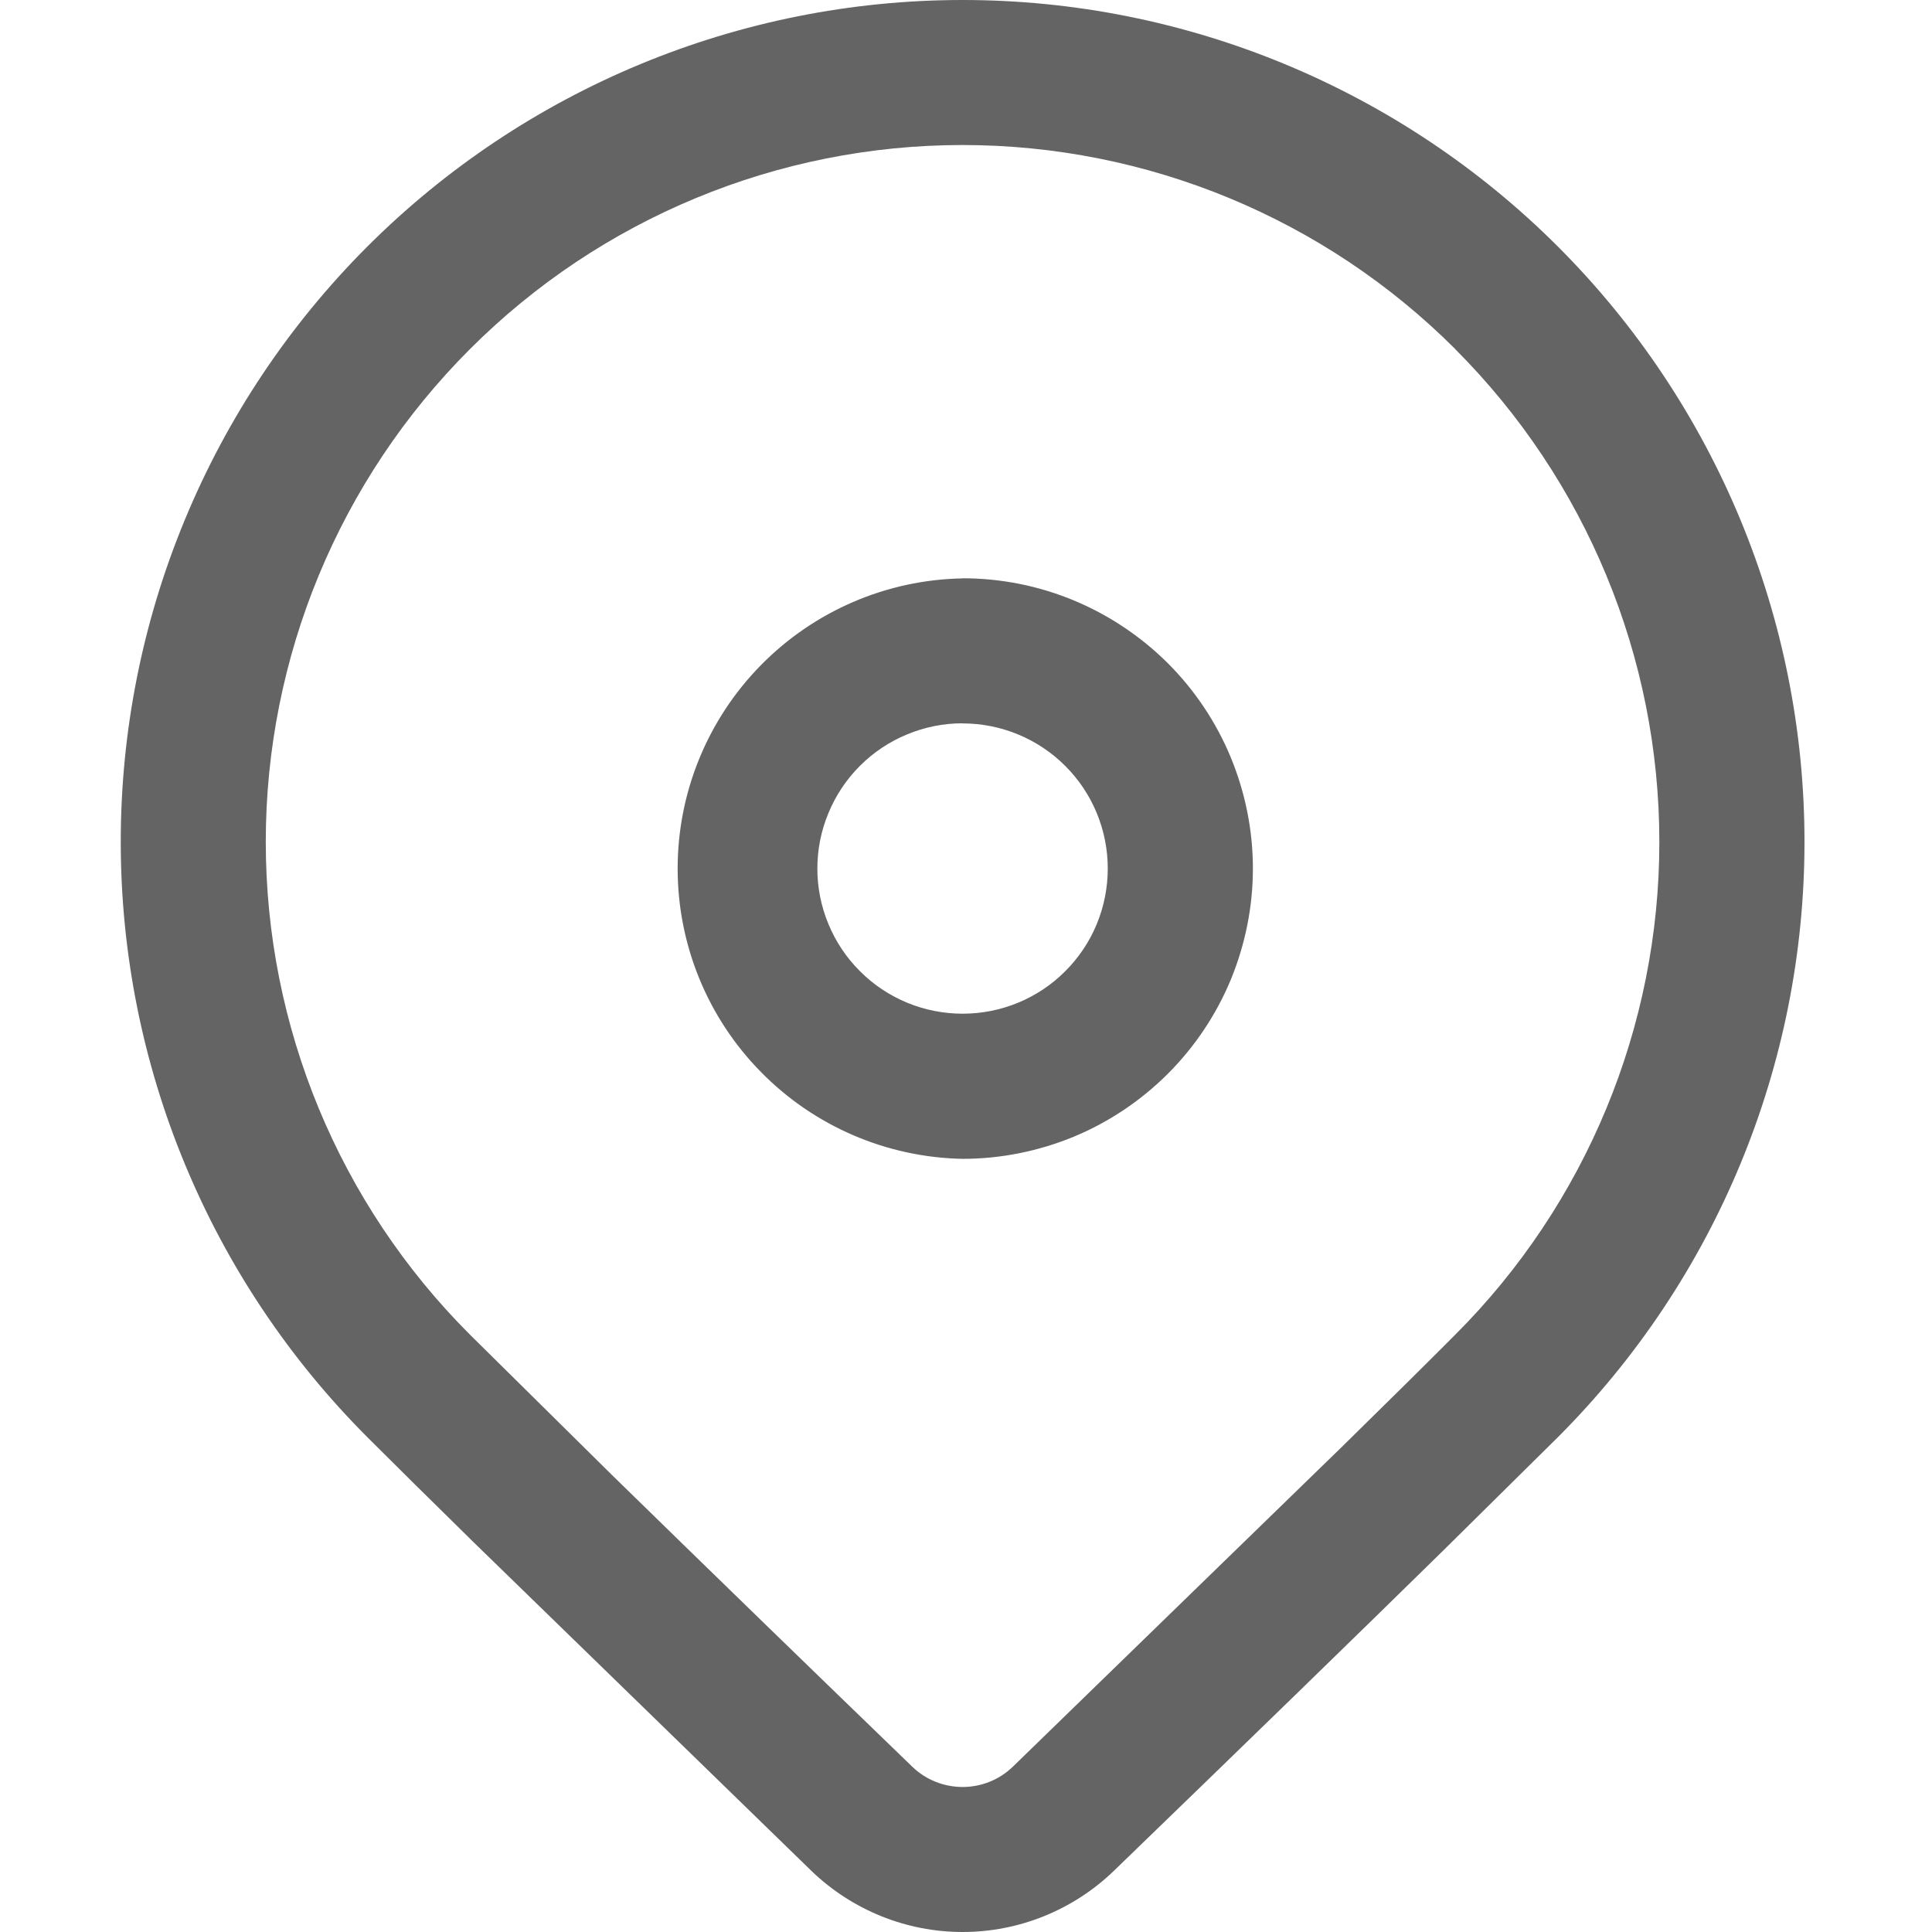 <svg width="16" height="16" viewBox="0 0 16 16" fill="none" xmlns="http://www.w3.org/2000/svg">
<path d="M3.042 2.042C4.35 0.735 6.123 0 7.972 0C9.821 0 11.594 0.735 12.902 2.042C14.209 3.349 14.944 5.123 14.944 6.972C14.944 8.821 14.209 10.594 12.902 11.902L11.951 12.842C11.251 13.529 10.342 14.413 9.224 15.494C8.888 15.818 8.439 16 7.972 16C7.505 16 7.056 15.818 6.72 15.494L3.924 12.774C3.573 12.429 3.279 12.139 3.042 11.902C2.395 11.254 1.881 10.486 1.531 9.64C1.18 8.794 1 7.887 1 6.972C1 6.056 1.18 5.15 1.531 4.304C1.881 3.458 2.395 2.689 3.042 2.042ZM12.052 2.891C10.97 1.809 9.502 1.201 7.971 1.201C6.441 1.201 4.973 1.809 3.891 2.892C2.809 3.974 2.201 5.442 2.201 6.972C2.201 8.503 2.809 9.971 3.892 11.053L5.081 12.228C5.903 13.031 6.728 13.832 7.554 14.63C7.666 14.739 7.816 14.799 7.972 14.799C8.127 14.799 8.277 14.739 8.389 14.63L11.107 11.988C11.483 11.619 11.798 11.308 12.052 11.053C13.134 9.971 13.742 8.503 13.742 6.973C13.742 5.442 13.134 3.975 12.052 2.892L12.052 2.891ZM7.972 4.789C8.288 4.789 8.6 4.851 8.892 4.972C9.183 5.093 9.448 5.27 9.672 5.493C9.895 5.716 10.072 5.981 10.193 6.273C10.313 6.565 10.376 6.877 10.376 7.193C10.376 7.508 10.313 7.821 10.193 8.113C10.072 8.404 9.895 8.669 9.672 8.892C9.448 9.116 9.183 9.293 8.892 9.414C8.6 9.534 8.288 9.597 7.972 9.597C7.342 9.585 6.742 9.327 6.301 8.877C5.859 8.428 5.612 7.823 5.612 7.193C5.612 6.563 5.859 5.959 6.301 5.509C6.742 5.06 7.342 4.801 7.972 4.79V4.789ZM7.972 5.99C7.814 5.99 7.658 6.021 7.512 6.082C7.366 6.142 7.233 6.231 7.122 6.342C7.01 6.454 6.921 6.587 6.861 6.733C6.8 6.879 6.769 7.035 6.769 7.193C6.769 7.351 6.8 7.507 6.861 7.653C6.921 7.799 7.01 7.932 7.122 8.043C7.233 8.155 7.366 8.243 7.512 8.304C7.658 8.364 7.814 8.395 7.972 8.395C8.291 8.395 8.597 8.269 8.822 8.043C9.048 7.818 9.174 7.512 9.174 7.193C9.174 6.874 9.048 6.569 8.822 6.343C8.597 6.118 8.291 5.991 7.972 5.991V5.99Z" fill="#646464"/>
</svg>
